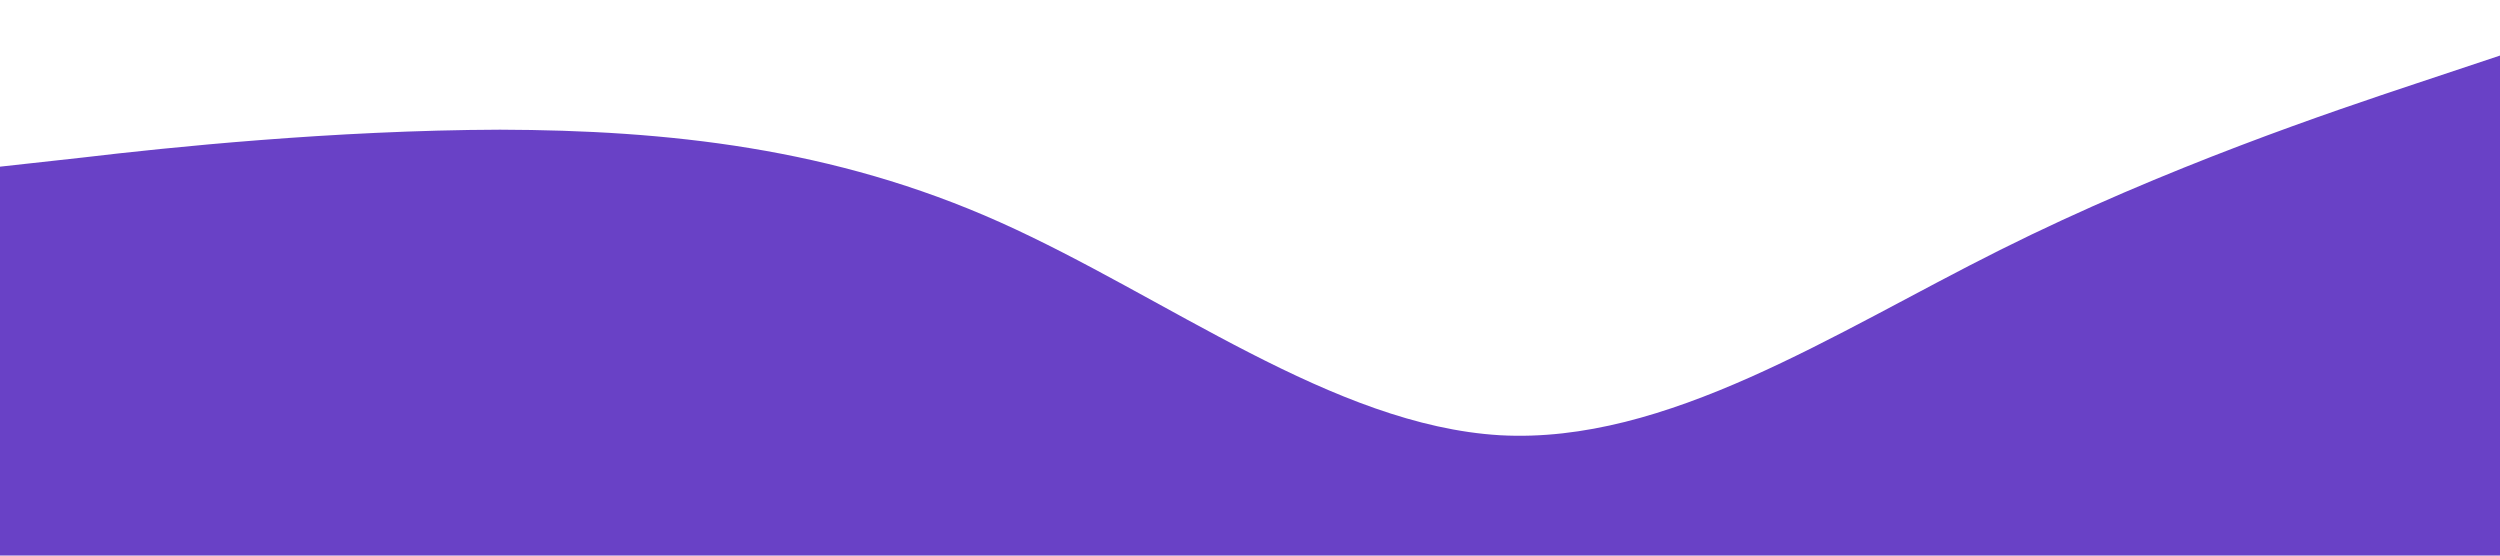 <svg xmlns="http://www.w3.org/2000/svg" viewBox="0 0 1440 320"><path fill="#6941c6" fill-opacity="1" d="M0,96L48,90.7C96,85,192,75,288,74.7C384,75,480,85,576,128C672,171,768,245,864,250.7C960,256,1056,192,1152,144C1248,96,1344,64,1392,48L1440,32L1440,320L1392,320C1344,320,1248,320,1152,320C1056,320,960,320,864,320C768,320,672,320,576,320C480,320,384,320,288,320C192,320,96,320,48,320L0,320Z"></path></svg>
